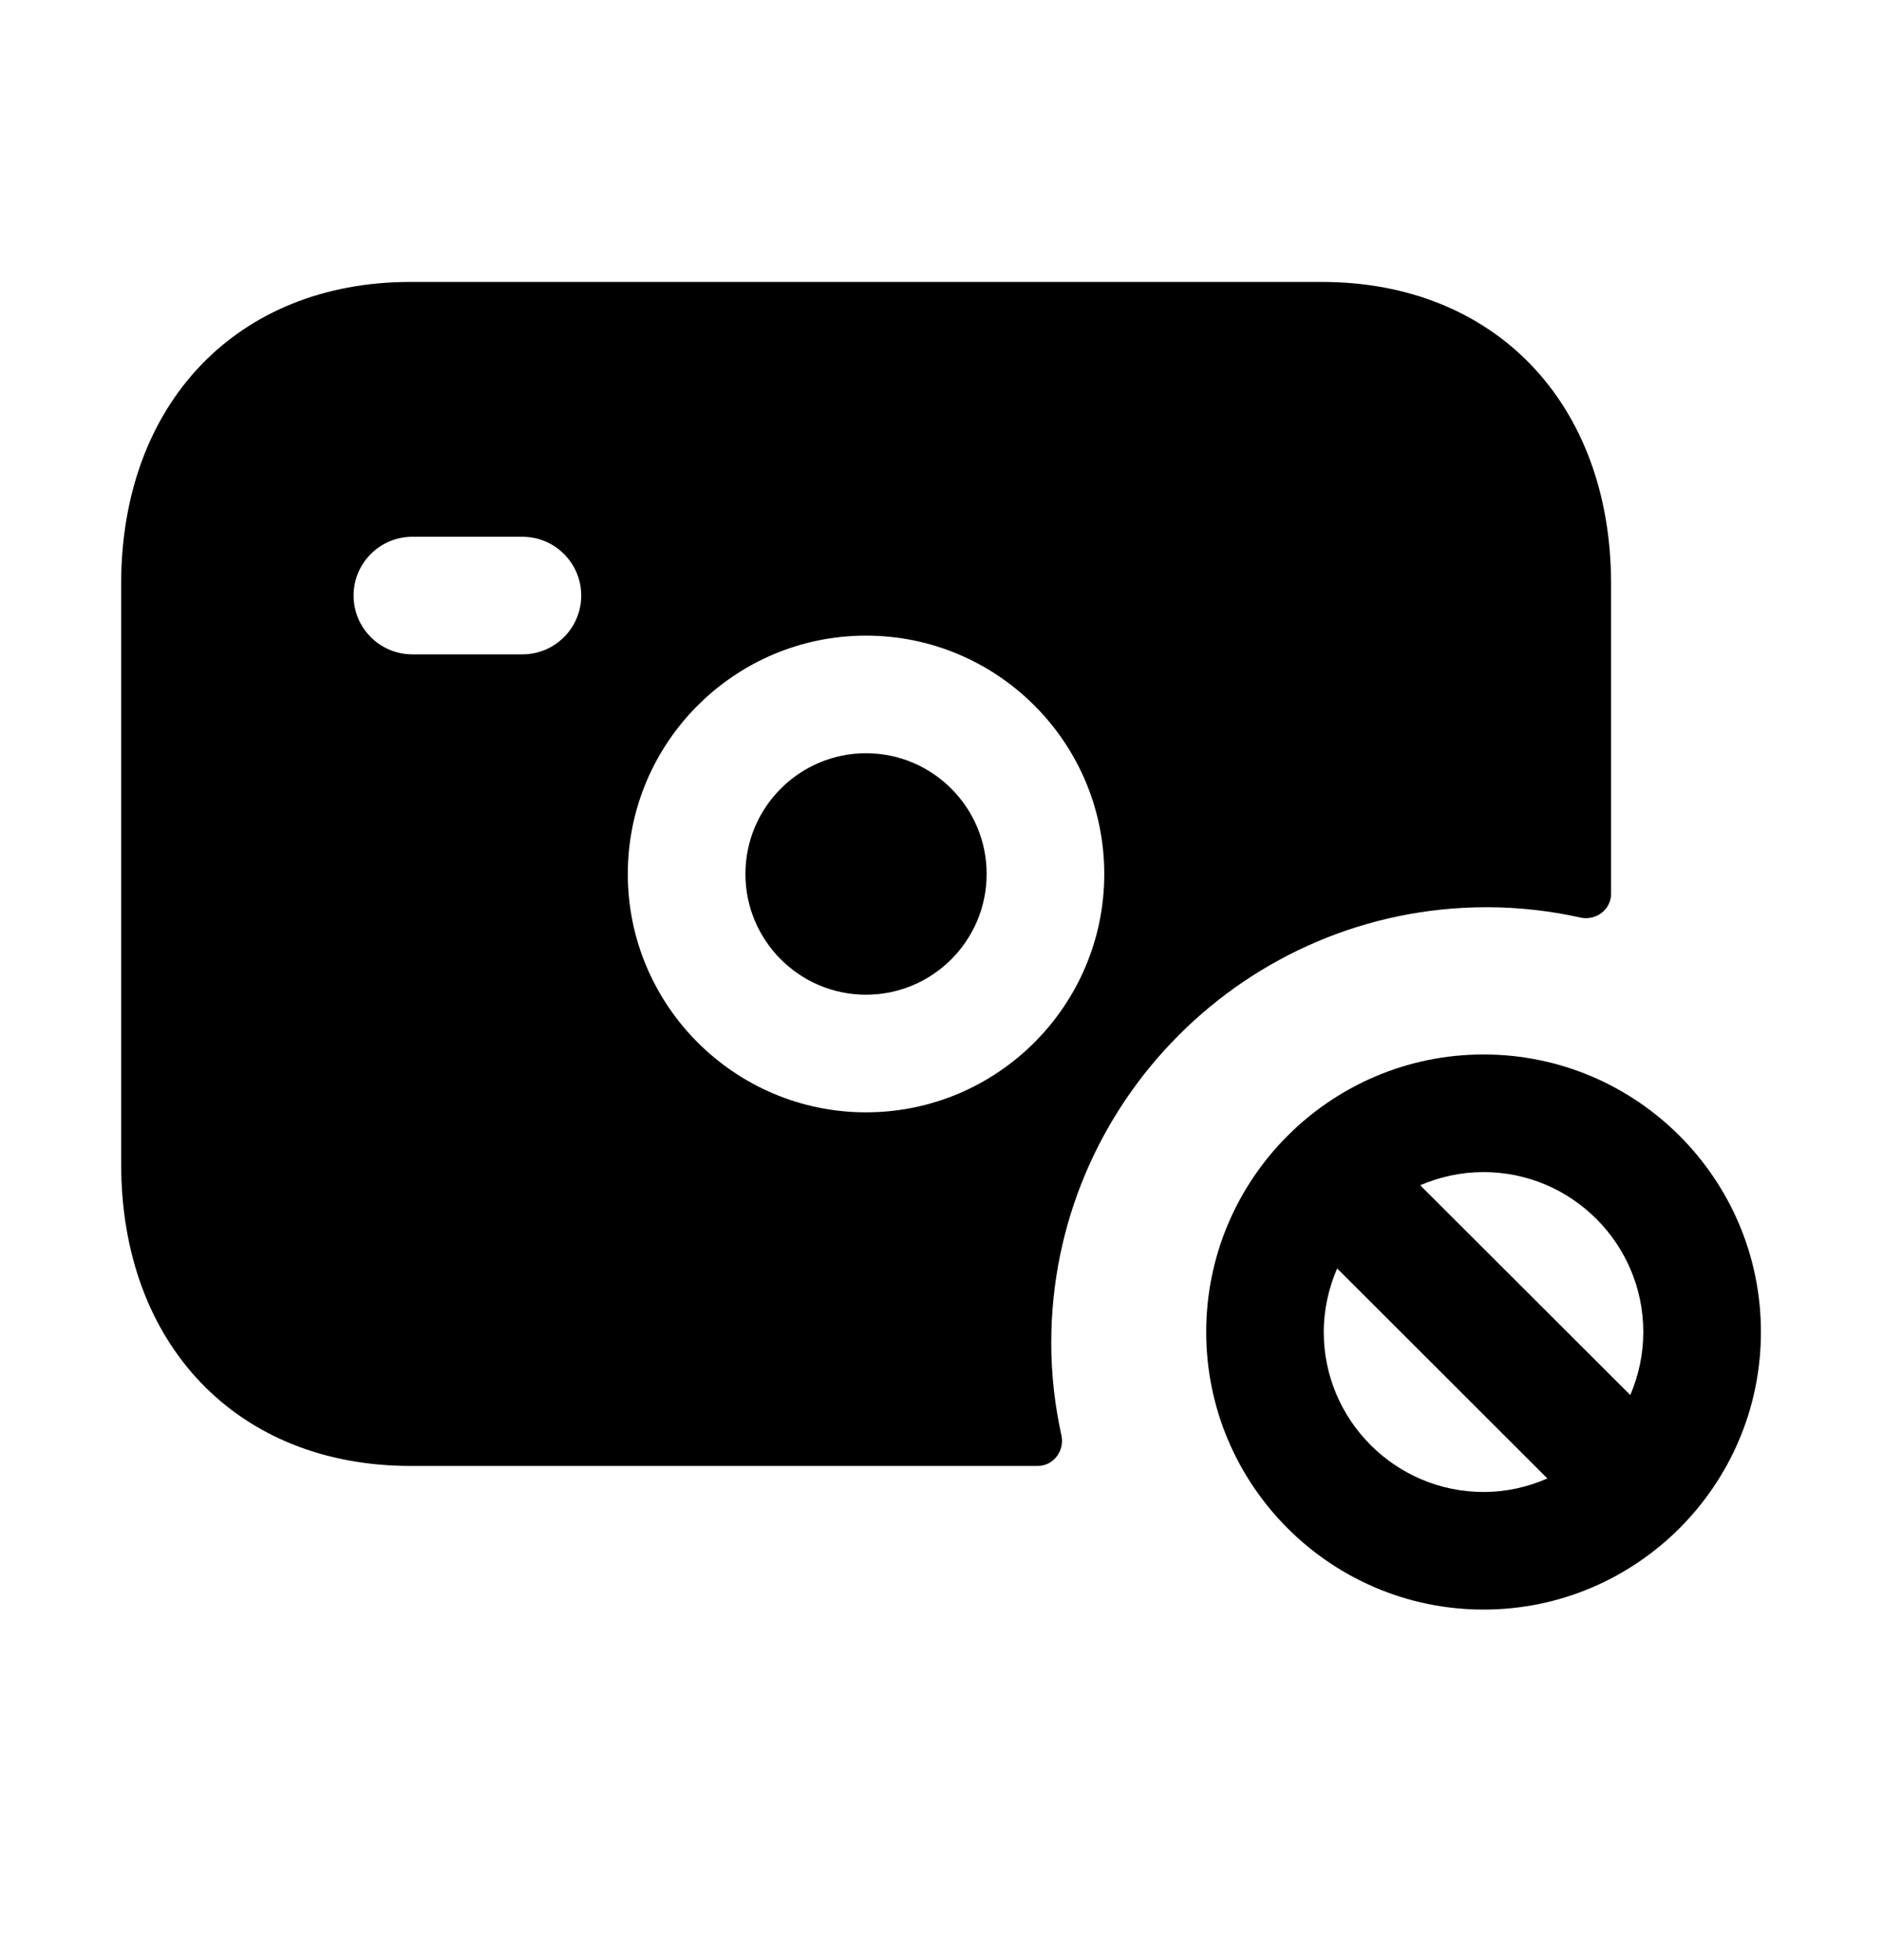 <svg width="24" height="25" viewBox="0 0 24 25" fill="none" xmlns="http://www.w3.org/2000/svg">
<path fill-rule="evenodd" clip-rule="evenodd" d="M11.044 14.187C9.369 14.187 8.006 12.824 8.006 11.147C8.006 9.47 9.369 8.107 11.044 8.107C12.719 8.107 14.082 9.47 14.082 11.147C14.082 12.824 12.719 14.187 11.044 14.187ZM6.662 8.346H5.259C4.845 8.346 4.509 8.01 4.509 7.596C4.509 7.182 4.845 6.846 5.259 6.846H6.662C7.076 6.846 7.412 7.182 7.412 7.596C7.412 8.01 7.076 8.346 6.662 8.346ZM18.959 11.571C19.369 11.571 19.77 11.617 20.155 11.703C20.351 11.746 20.545 11.602 20.545 11.401V7.447C20.545 5.144 19.063 3.596 16.857 3.596H5.233C3.027 3.596 1.545 5.144 1.545 7.447V14.846C1.545 17.149 3.027 18.697 5.234 18.697H13.234C13.434 18.697 13.578 18.504 13.536 18.309C13.452 17.928 13.406 17.533 13.406 17.127C13.406 14.064 15.897 11.571 18.959 11.571Z" fill="black"/>
<path fill-rule="evenodd" clip-rule="evenodd" d="M11.044 9.607C10.196 9.607 9.506 10.297 9.506 11.147C9.506 11.997 10.196 12.687 11.044 12.687C11.892 12.687 12.582 11.997 12.582 11.147C12.582 10.297 11.892 9.607 11.044 9.607Z" fill="black"/>
<path fill-rule="evenodd" clip-rule="evenodd" d="M16.881 16.989C16.881 16.701 16.944 16.427 17.052 16.178L19.733 18.857C19.483 18.966 19.209 19.029 18.919 19.029C17.796 19.029 16.881 18.114 16.881 16.989ZM20.956 16.989C20.956 17.275 20.895 17.546 20.79 17.793L18.111 15.117C18.36 15.01 18.631 14.949 18.919 14.949C20.041 14.949 20.956 15.864 20.956 16.989ZM18.919 13.449C16.968 13.449 15.382 15.037 15.382 16.989C15.382 18.941 16.968 20.529 18.919 20.529C20.869 20.529 22.456 18.941 22.456 16.989C22.456 15.037 20.869 13.449 18.919 13.449Z" fill="black"/>
</svg>